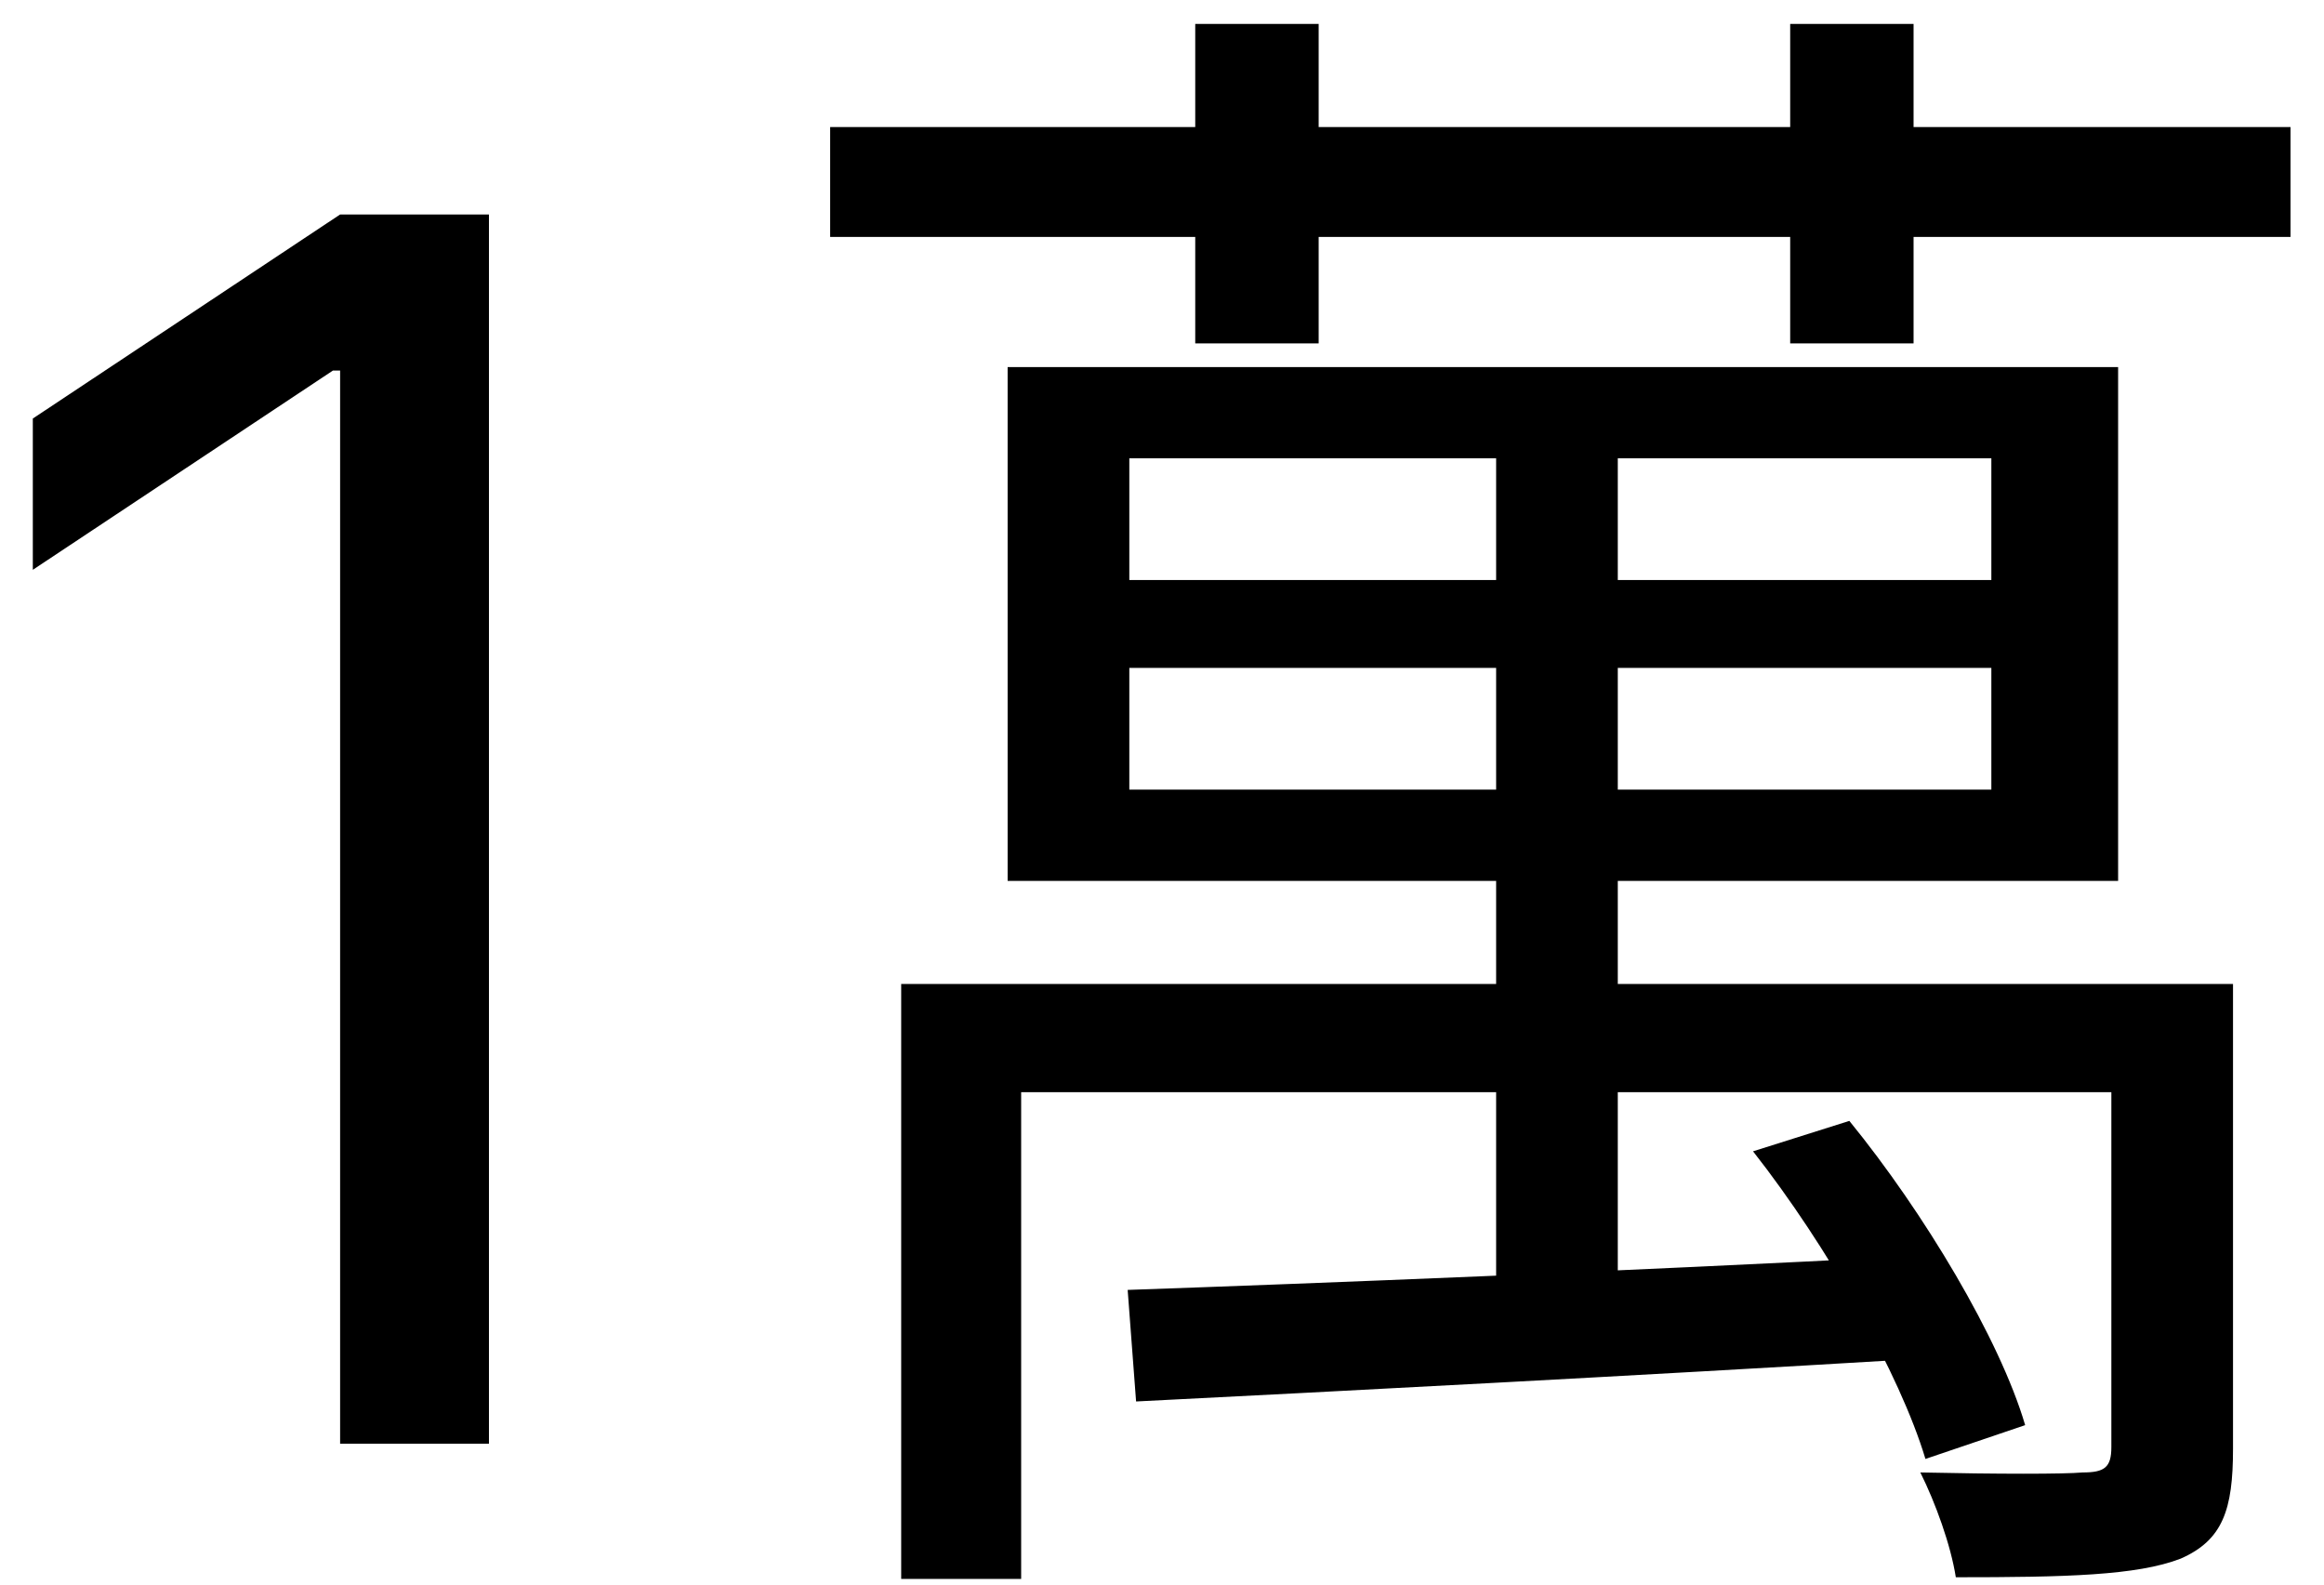 <svg width="66" height="45" viewBox="0 0 66 45" fill="none" xmlns="http://www.w3.org/2000/svg">
<path d="M13.886 6.091V41H9.659V10.523H9.455L0.932 16.182V11.886L9.659 6.091H13.886ZM42.489 11.816V37.496H45.944V11.816H42.489ZM32.072 18.968H56.553V22.424H32.072V18.968ZM32.072 13.016H56.553V16.472H32.072V13.016ZM28.616 10.424V25.016H60.153V10.424H28.616ZM25.593 27.944V44.84H29V31.016H60.92V27.944H25.593ZM59.961 27.944V41.096C59.961 41.672 59.769 41.816 59.145 41.816C58.617 41.864 56.745 41.864 54.536 41.816C54.968 42.68 55.401 43.88 55.544 44.792C58.664 44.792 60.681 44.744 61.928 44.264C63.129 43.736 63.416 42.872 63.416 41.144V27.944H59.961ZM32.025 36.632L32.264 39.8C37.977 39.512 46.281 39.08 54.297 38.6L54.344 35.672C46.041 36.104 37.544 36.44 32.025 36.632ZM49.785 32.696C51.897 35.384 53.961 39.032 54.681 41.432L57.513 40.472C56.792 38.024 54.633 34.424 52.52 31.832L49.785 32.696ZM33.944 0.68V9.752H37.449V0.68H33.944ZM50.84 0.68V9.752H54.344V0.68H50.84ZM23.576 3.608V6.728H65.049V3.608H23.576Z" fill="black"/>
</svg>

